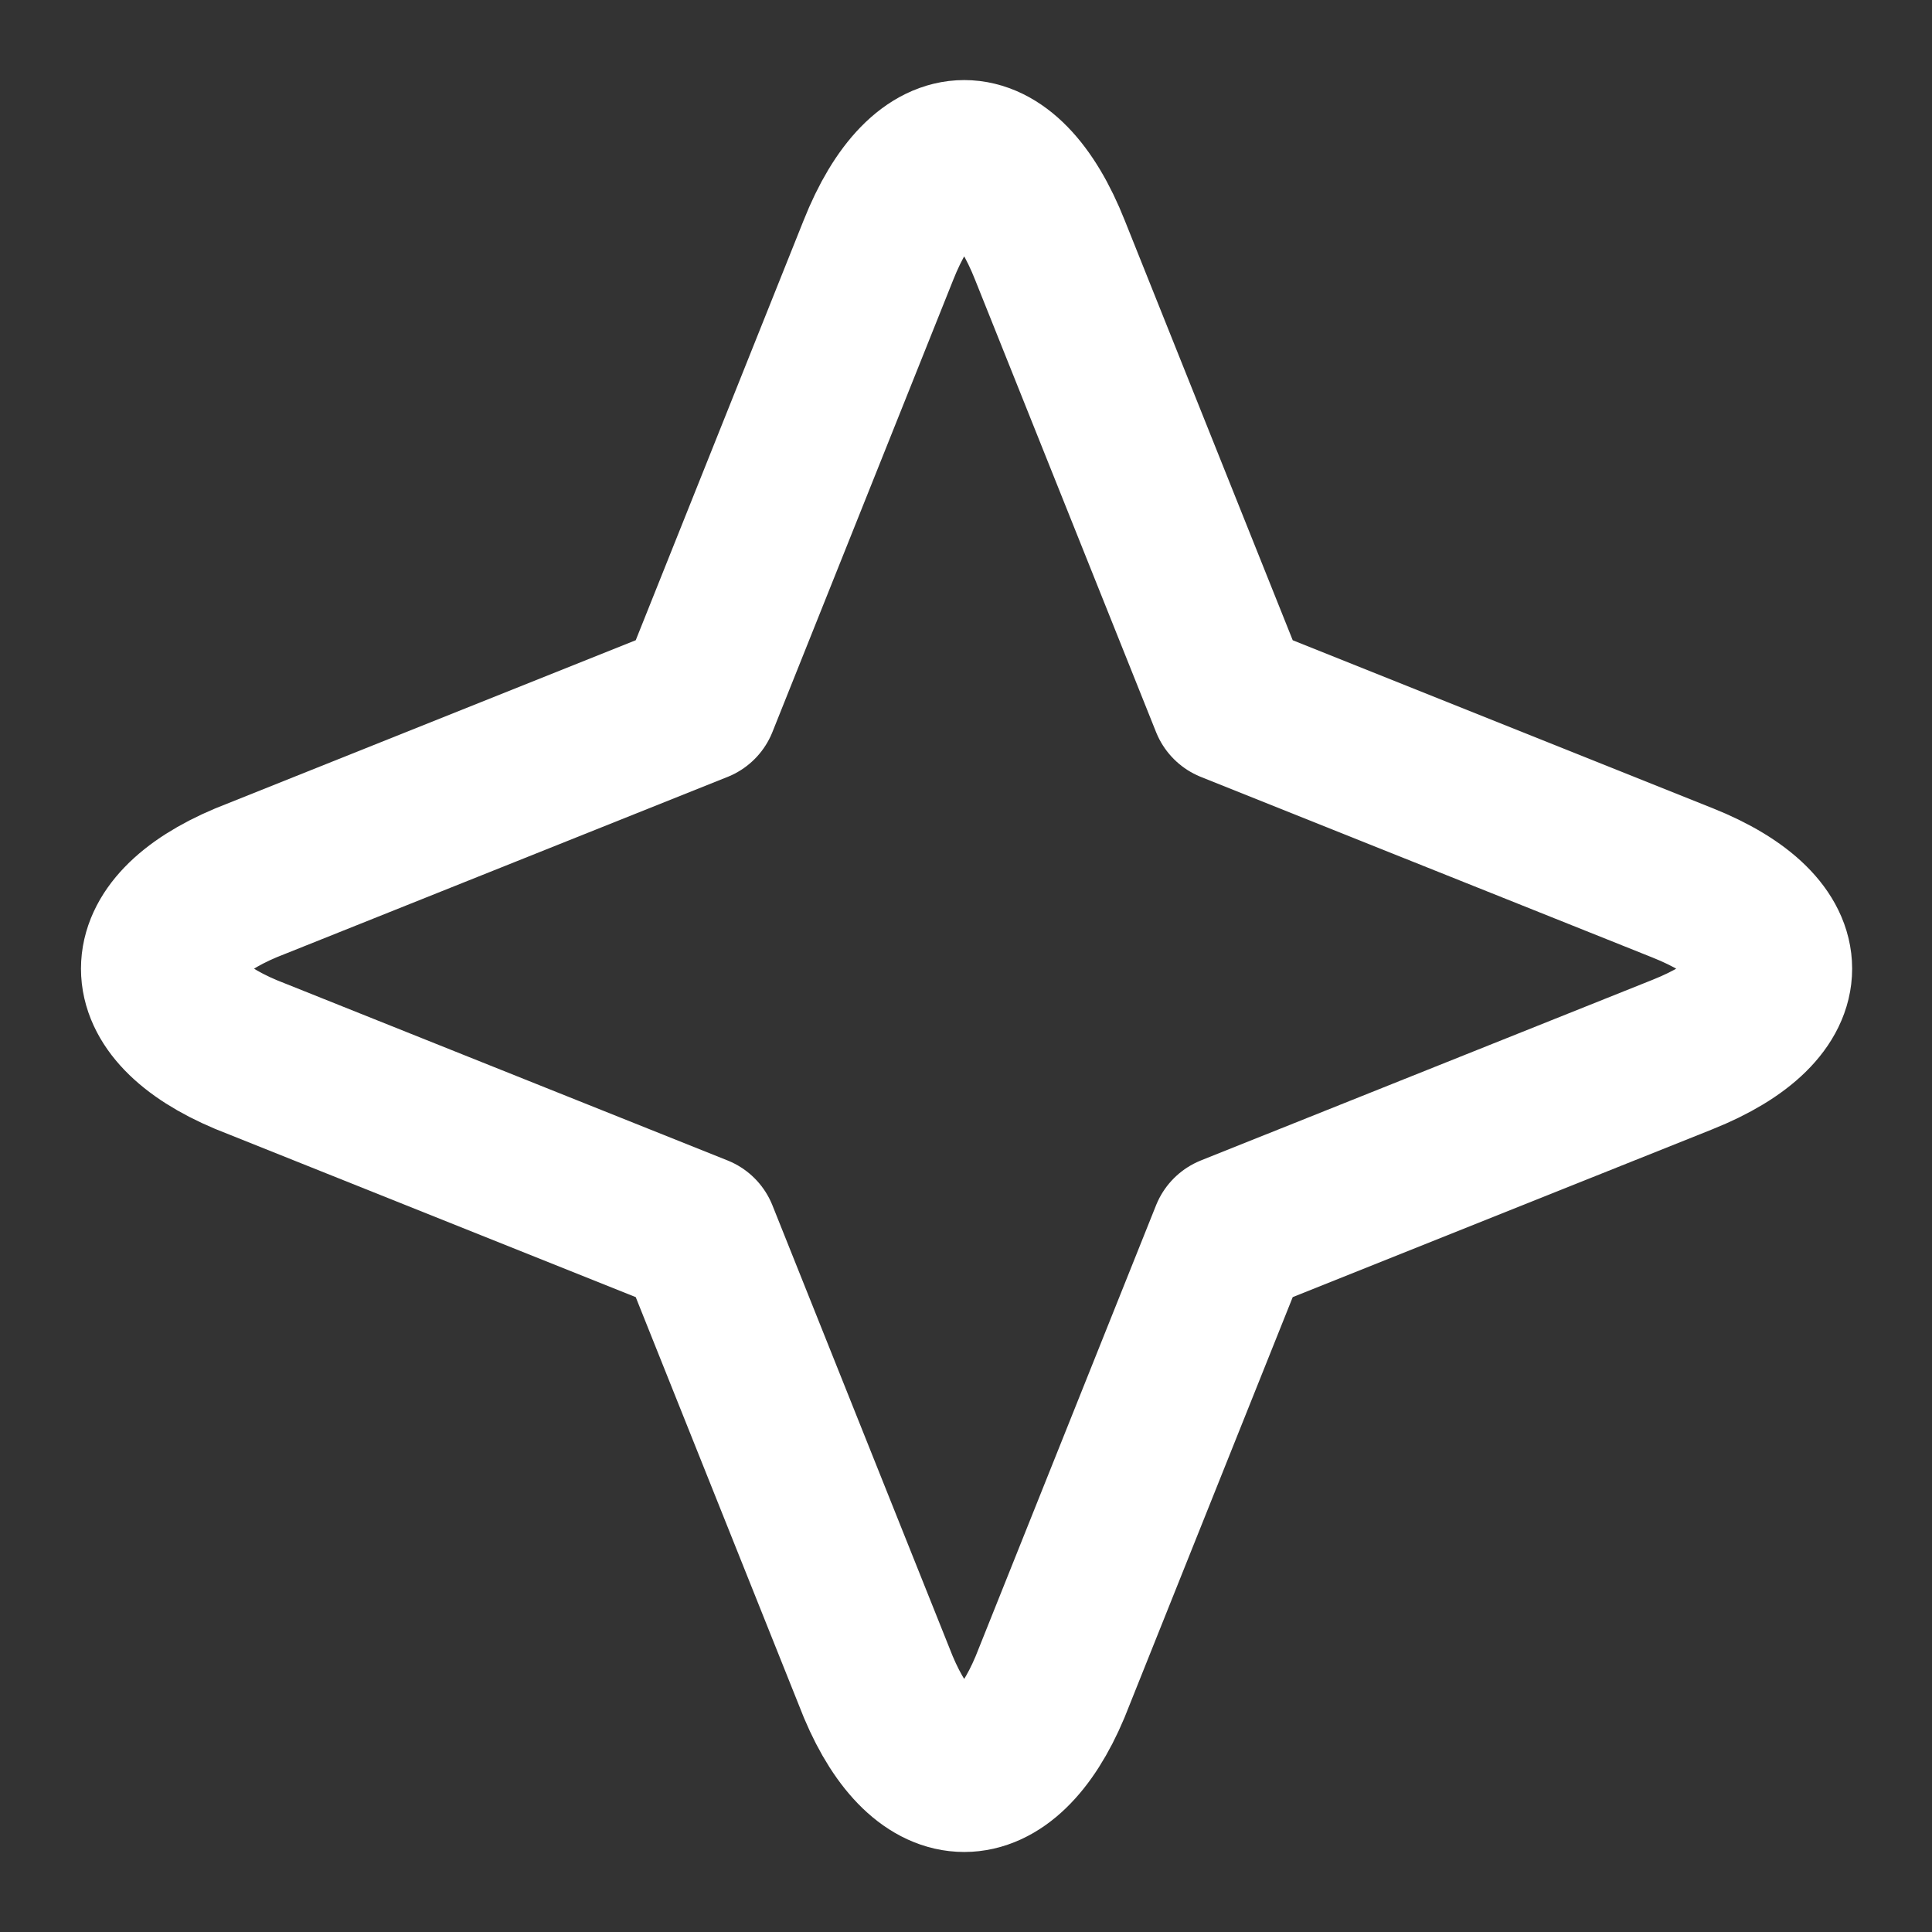 <svg width="18" height="18" viewBox="0 0 18 18" fill="none" xmlns="http://www.w3.org/2000/svg">
<rect x="0" y="0" width="18" height="18" fill="#333333" stroke="none"/>
<path d="M11.467 6.542L15.675 8.225C16.783 8.667 16.783 9.383 15.675 9.825L11.467 11.508L9.783 15.717C9.342 16.767 8.625 16.767 8.183 15.717L6.5 11.508L2.292 9.825C1.242 9.383 1.242 8.667 2.292 8.225L6.5 6.542L8.183 2.333C8.625 1.217 9.342 1.217 9.783 2.333L11.467 6.542Z" stroke="white" stroke-width="1.5" stroke-linecap="round" stroke-linejoin="round"/>
</svg>

